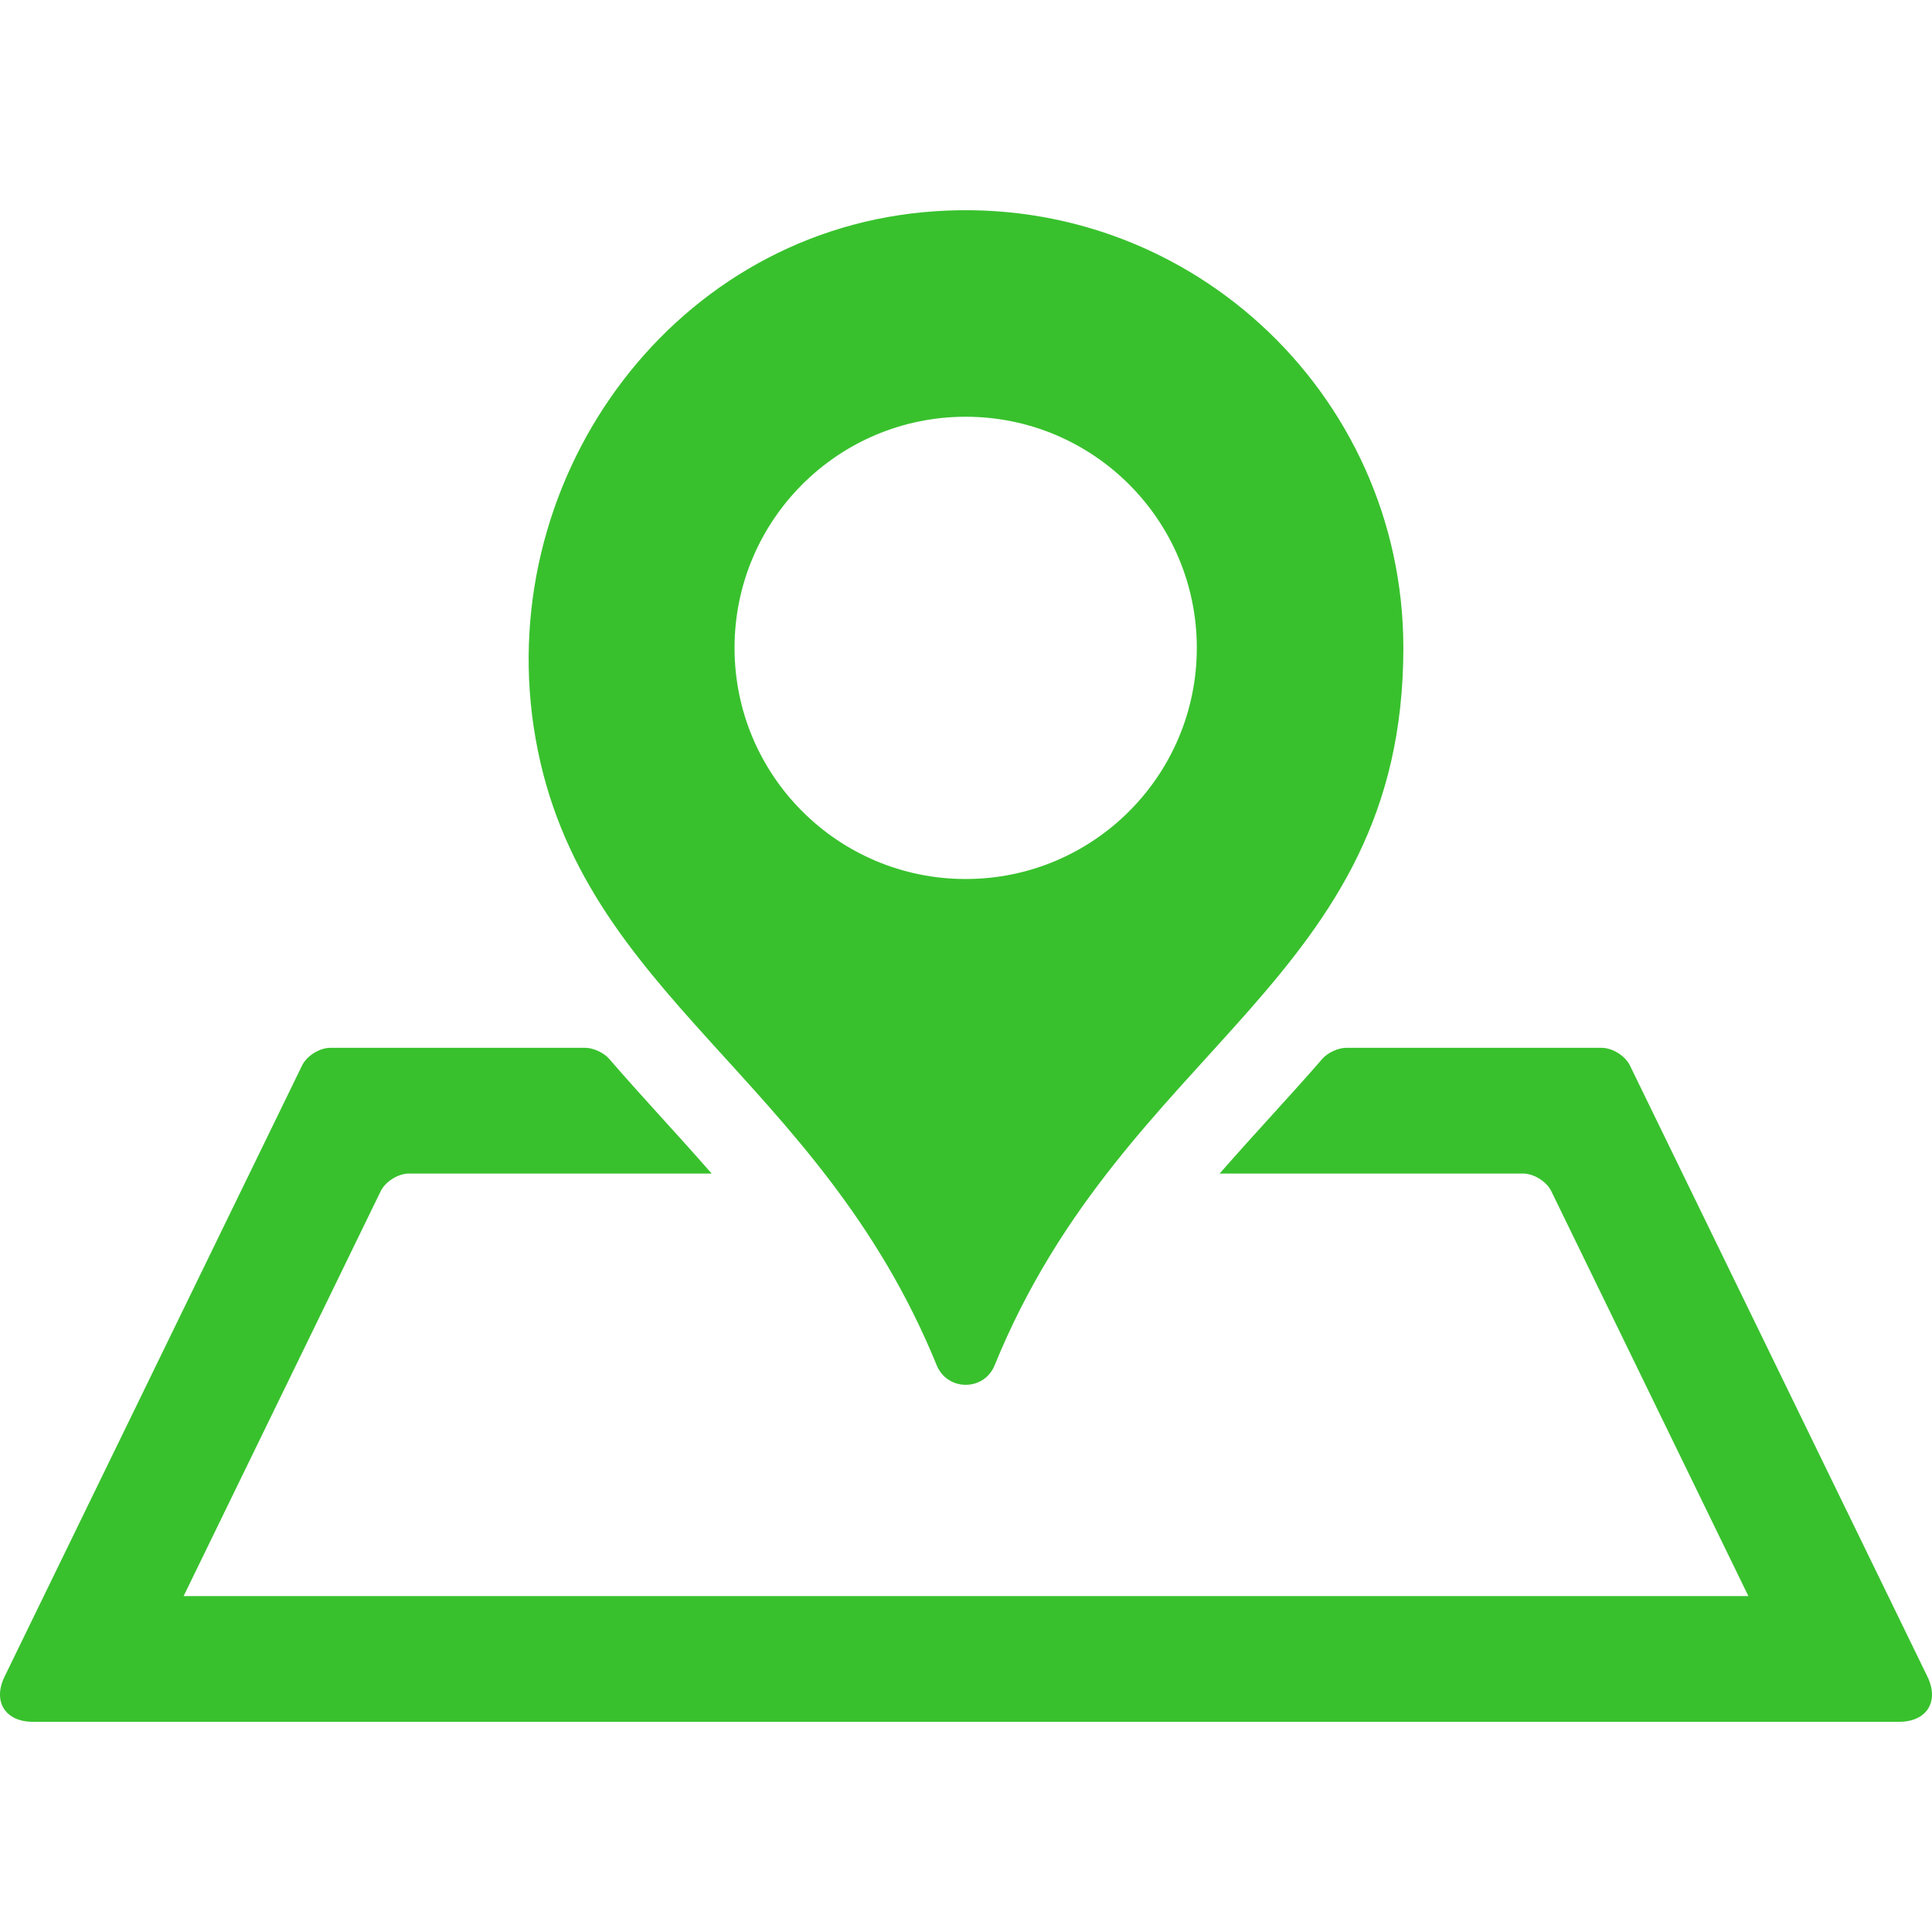 <?xml version="1.0" encoding="iso-8859-1"?>
<!-- Generator: Adobe Illustrator 16.0.0, SVG Export Plug-In . SVG Version: 6.00 Build 0)  -->
<!DOCTYPE svg PUBLIC "-//W3C//DTD SVG 1.1//EN" "http://www.w3.org/Graphics/SVG/1.1/DTD/svg11.dtd">
<svg version="1.1" id="Capa_1" xmlns="http://www.w3.org/2000/svg" xmlns:xlink="http://www.w3.org/1999/xlink" x="0px" y="0px"
	 width="612px" height="612px" viewBox="0 0 612 612" style="enable-background:new 0 0 612 612;" xml:space="preserve">
<g>
	<path fill="#38c12d" id="map2svg" d="M516.316,337.52l94.233,193.581c3.832,7.873-0.196,14.314-8.952,14.314H10.402c-8.756,0-12.785-6.441-8.952-14.314
		L95.684,337.52c1.499-3.079,5.528-5.599,8.952-5.599h80.801c2.49,0,5.853,1.559,7.483,3.442
		c5.482,6.335,11.066,12.524,16.634,18.65c5.288,5.815,10.604,11.706,15.878,17.735h-95.891c-3.425,0-7.454,2.519-8.952,5.599
		L58.163,505.589h495.67l-62.421-128.242c-1.498-3.08-5.527-5.599-8.953-5.599h-96.108c5.273-6.029,10.591-11.92,15.879-17.735
		c5.585-6.144,11.2-12.321,16.695-18.658c1.628-1.878,4.984-3.434,7.47-3.434h80.971
		C510.789,331.921,514.817,334.439,516.316,337.52z M444.541,205.228c0,105.776-88.058,125.614-129.472,227.265
		c-3.365,8.26-14.994,8.218-18.36-0.04c-37.359-91.651-112.638-116.784-127.041-198.432
		c-14.181-80.379,41.471-159.115,122.729-166.796C375.037,59.413,444.541,124.204,444.541,205.228z M379.114,205.228
		c0-40.436-32.779-73.216-73.216-73.216s-73.216,32.78-73.216,73.216c0,40.437,32.779,73.216,73.216,73.216
		S379.114,245.665,379.114,205.228z"/>
</g>
<g>
</g>
<g>
</g>
<g>
</g>
<g>
</g>
<g>
</g>
<g>
</g>
<g>
</g>
<g>
</g>
<g>
</g>
<g>
</g>
<g>
</g>
<g>
</g>
<g>
</g>
<g>
</g>
<g>
</g>
</svg>
